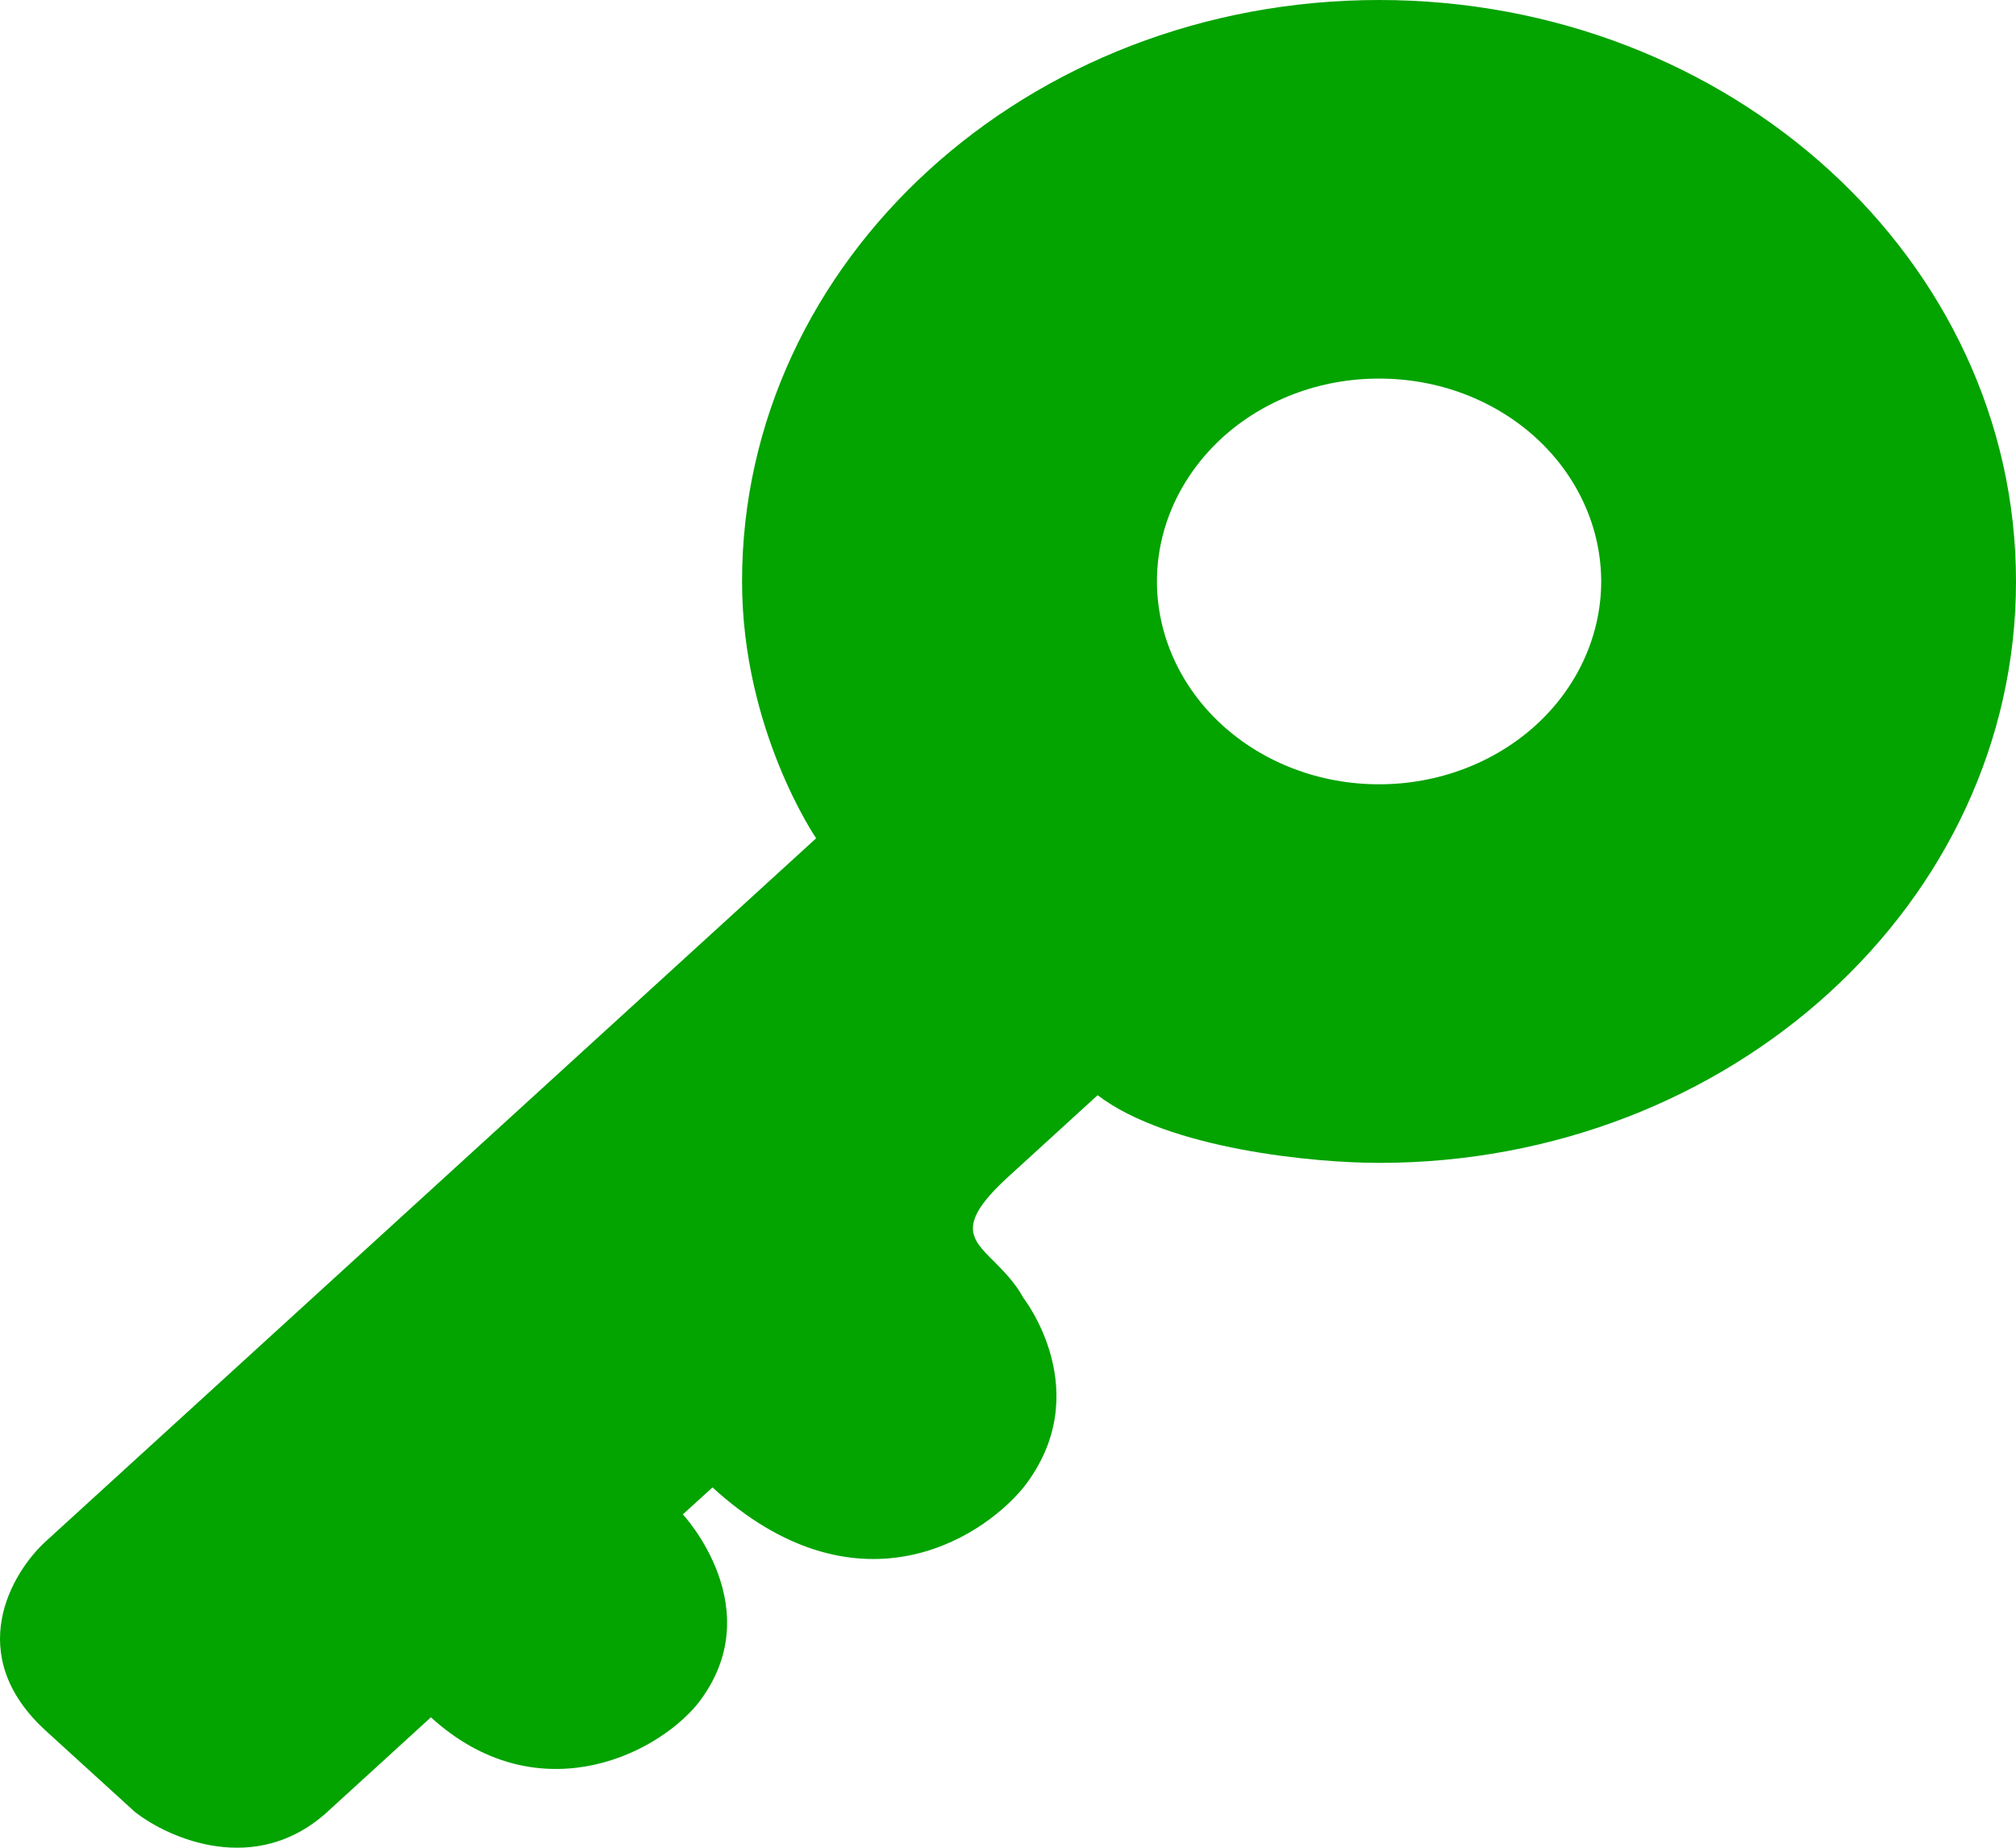 <svg width="24" height="22" viewBox="0 0 24 22" fill="none" xmlns="http://www.w3.org/2000/svg">
<path fill-rule="evenodd" clip-rule="evenodd" d="M24 6.922C24 10.746 20.604 13.846 16.416 13.846C15.653 13.846 13.913 13.685 13.067 13.04L12.009 14.006C11.386 14.575 11.554 14.742 11.831 15.017C11.946 15.133 12.081 15.266 12.185 15.456C12.185 15.456 13.067 16.582 12.185 17.71C11.656 18.353 10.174 19.254 8.482 17.71L8.129 18.031C8.129 18.031 9.186 19.159 8.306 20.286C7.776 20.93 6.365 21.573 5.13 20.447L3.897 21.573C3.05 22.346 2.015 21.895 1.605 21.573L0.545 20.607C-0.442 19.705 0.134 18.728 0.545 18.352L9.716 9.981C9.716 9.981 8.834 8.694 8.834 6.923C8.834 3.1 12.229 0 16.417 0C20.605 0 24 3.1 24 6.922ZM16.417 9.338C17.117 9.339 17.789 9.085 18.285 8.633C18.781 8.18 19.061 7.565 19.062 6.923C19.061 6.606 18.993 6.291 18.859 5.998C18.726 5.704 18.531 5.438 18.285 5.213C18.04 4.989 17.748 4.811 17.428 4.69C17.108 4.569 16.764 4.507 16.417 4.508C16.071 4.507 15.727 4.569 15.407 4.69C15.086 4.811 14.795 4.989 14.549 5.213C14.304 5.438 14.109 5.704 13.975 5.998C13.842 6.291 13.773 6.606 13.773 6.923C13.774 7.565 14.054 8.18 14.55 8.633C15.046 9.085 15.717 9.339 16.417 9.338Z" fill="#03A300"/>
</svg>
